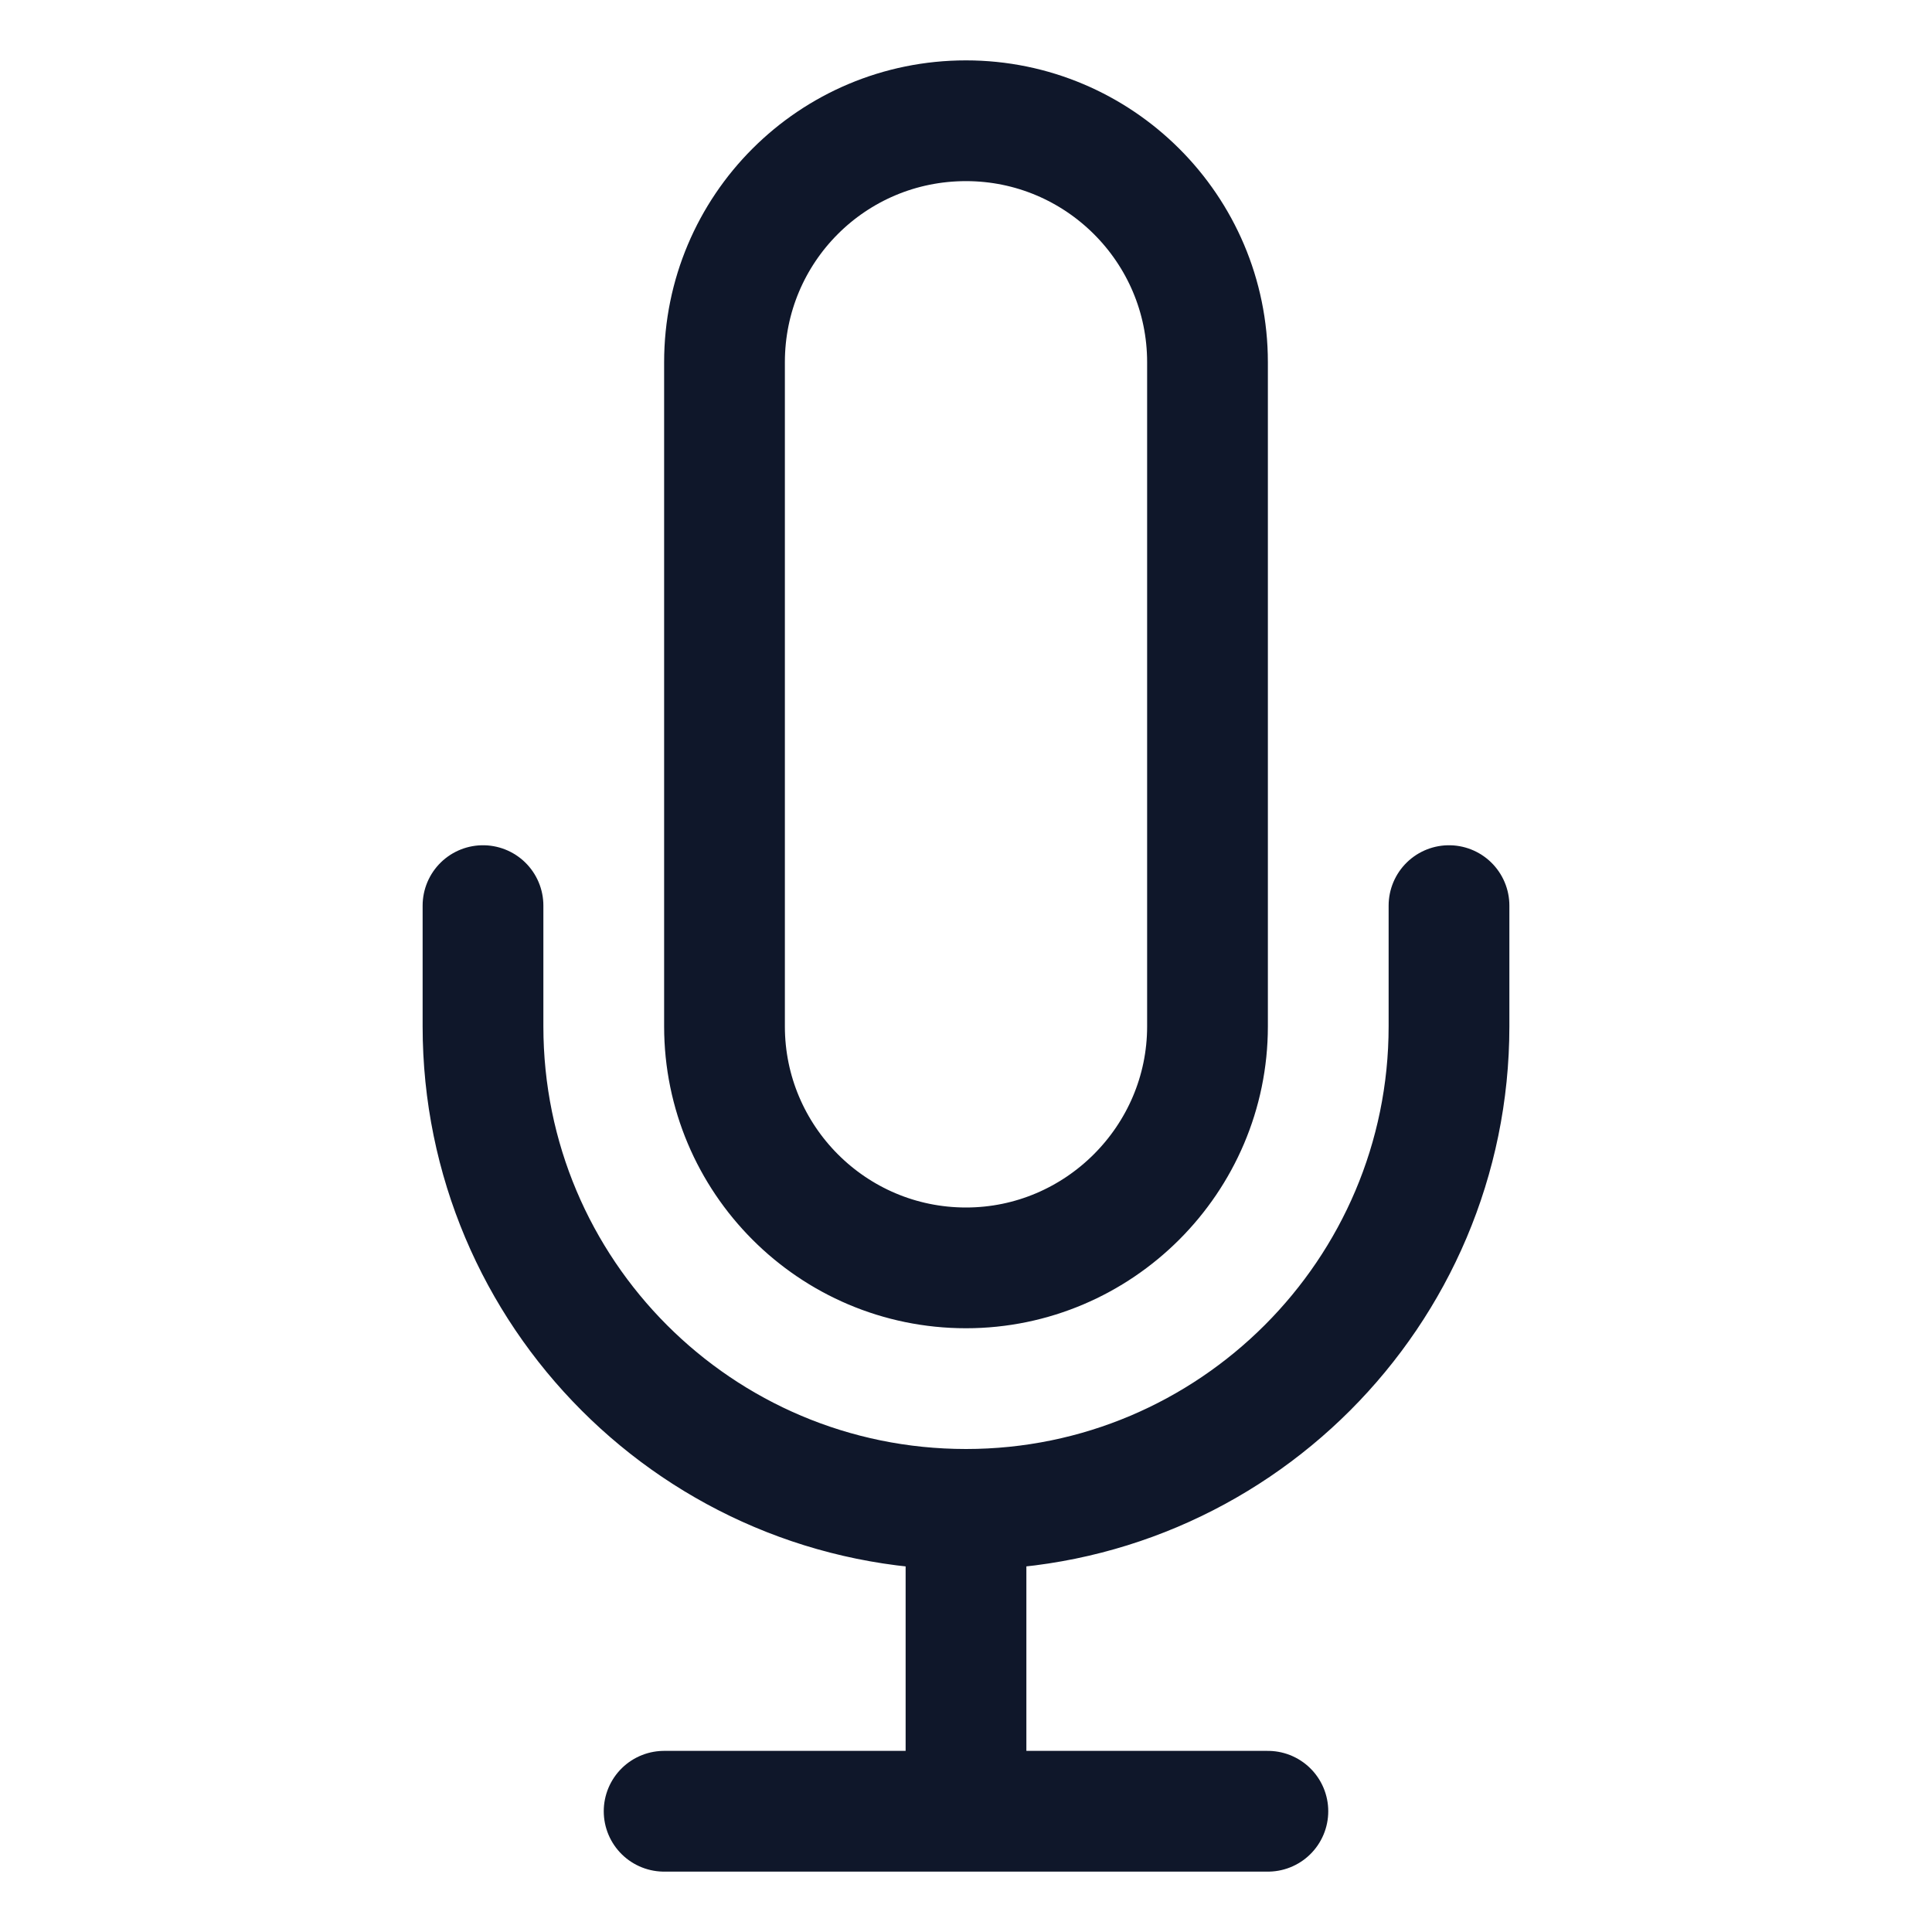 <svg viewBox="0 0 24 24" xmlns="http://www.w3.org/2000/svg"><path fill="none" stroke="#0F172A" stroke-linecap="round" stroke-linejoin="round" stroke-width="1.5" d="M12 18.75c3.31 0 6-2.69 6-6v-1.5m-6 7.5c-3.32 0-6-2.69-6-6v-1.5m6 7.5v3.75m-3.75 0h7.5M12 15.75c-1.66 0-3-1.35-3-3V4.5c0-1.66 1.34-3 3-3 1.65 0 3 1.34 3 3v8.25c0 1.65-1.35 3-3 3Z"/></svg>